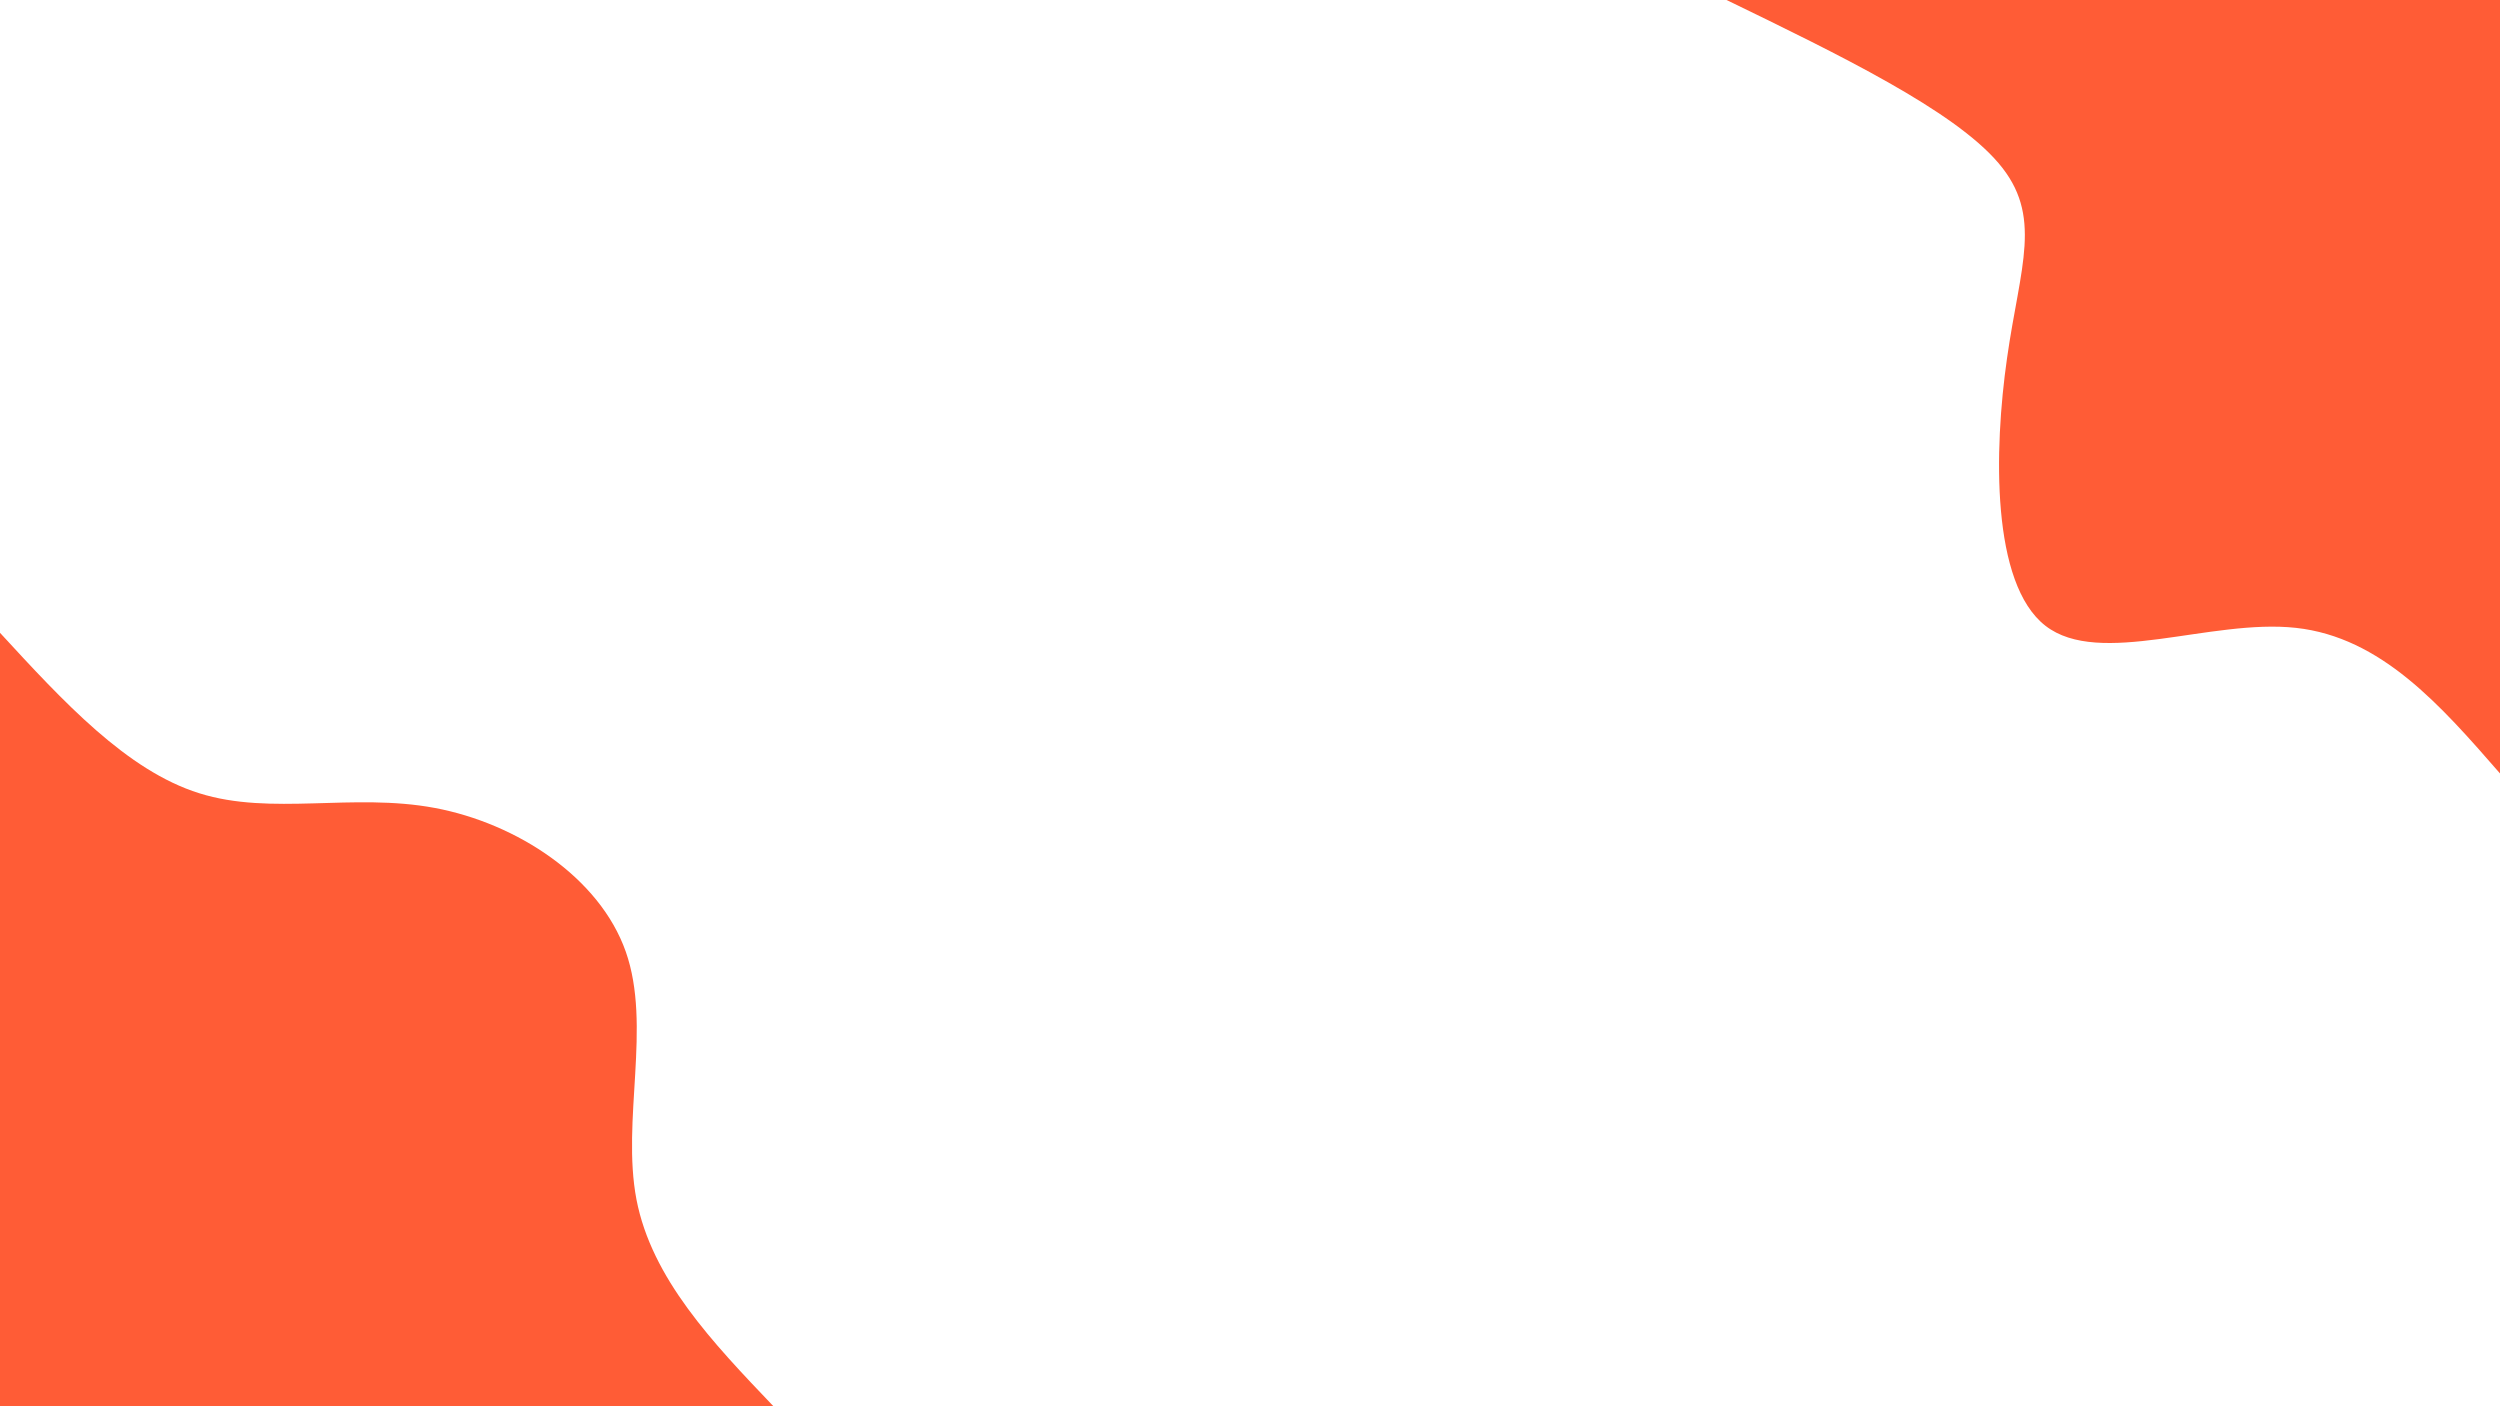 <svg id="visual" viewBox="0 0 1920 1080" width="1920" height="1080" xmlns="http://www.w3.org/2000/svg" xmlns:xlink="http://www.w3.org/1999/xlink" version="1.1"><rect x="0" y="0" width="1920" height="1080" fill="#ffffff"></rect><defs><linearGradient id="grad1_0" x1="43.8%" y1="0%" x2="100%" y2="100%"><stop offset="14.444%" stop-color="#ffffff" stop-opacity="1"></stop><stop offset="85.556%" stop-color="#ffffff" stop-opacity="1"></stop></linearGradient></defs><defs><linearGradient id="grad2_0" x1="0%" y1="0%" x2="56.3%" y2="100%"><stop offset="14.444%" stop-color="#ffffff" stop-opacity="1"></stop><stop offset="85.556%" stop-color="#ffffff" stop-opacity="1"></stop></linearGradient></defs><g transform="translate(1920, 0)"><path d="M0 594C-45.6 541.7 -91.2 489.4 -156.7 482.2C-222.2 475 -307.5 512.9 -349.1 480.6C-390.8 448.2 -388.7 345.7 -378.6 275.1C-368.6 204.4 -350.6 165.7 -385.2 125.2C-419.8 84.6 -506.9 42.3 -594 0L0 0Z" fill="#FF5C36"></path></g><g transform="translate(0, 1080)"><path d="M0 -594C48.7 -541.1 97.4 -488.2 153 -470.8C208.5 -453.3 270.9 -471.3 333.9 -459.5C396.9 -447.7 460.5 -406.2 480.6 -349.1C500.6 -292.1 477.2 -219.6 488.8 -158.8C500.5 -98.1 547.2 -49 594 0L0 0Z" fill="#FF5C36"></path></g></svg>